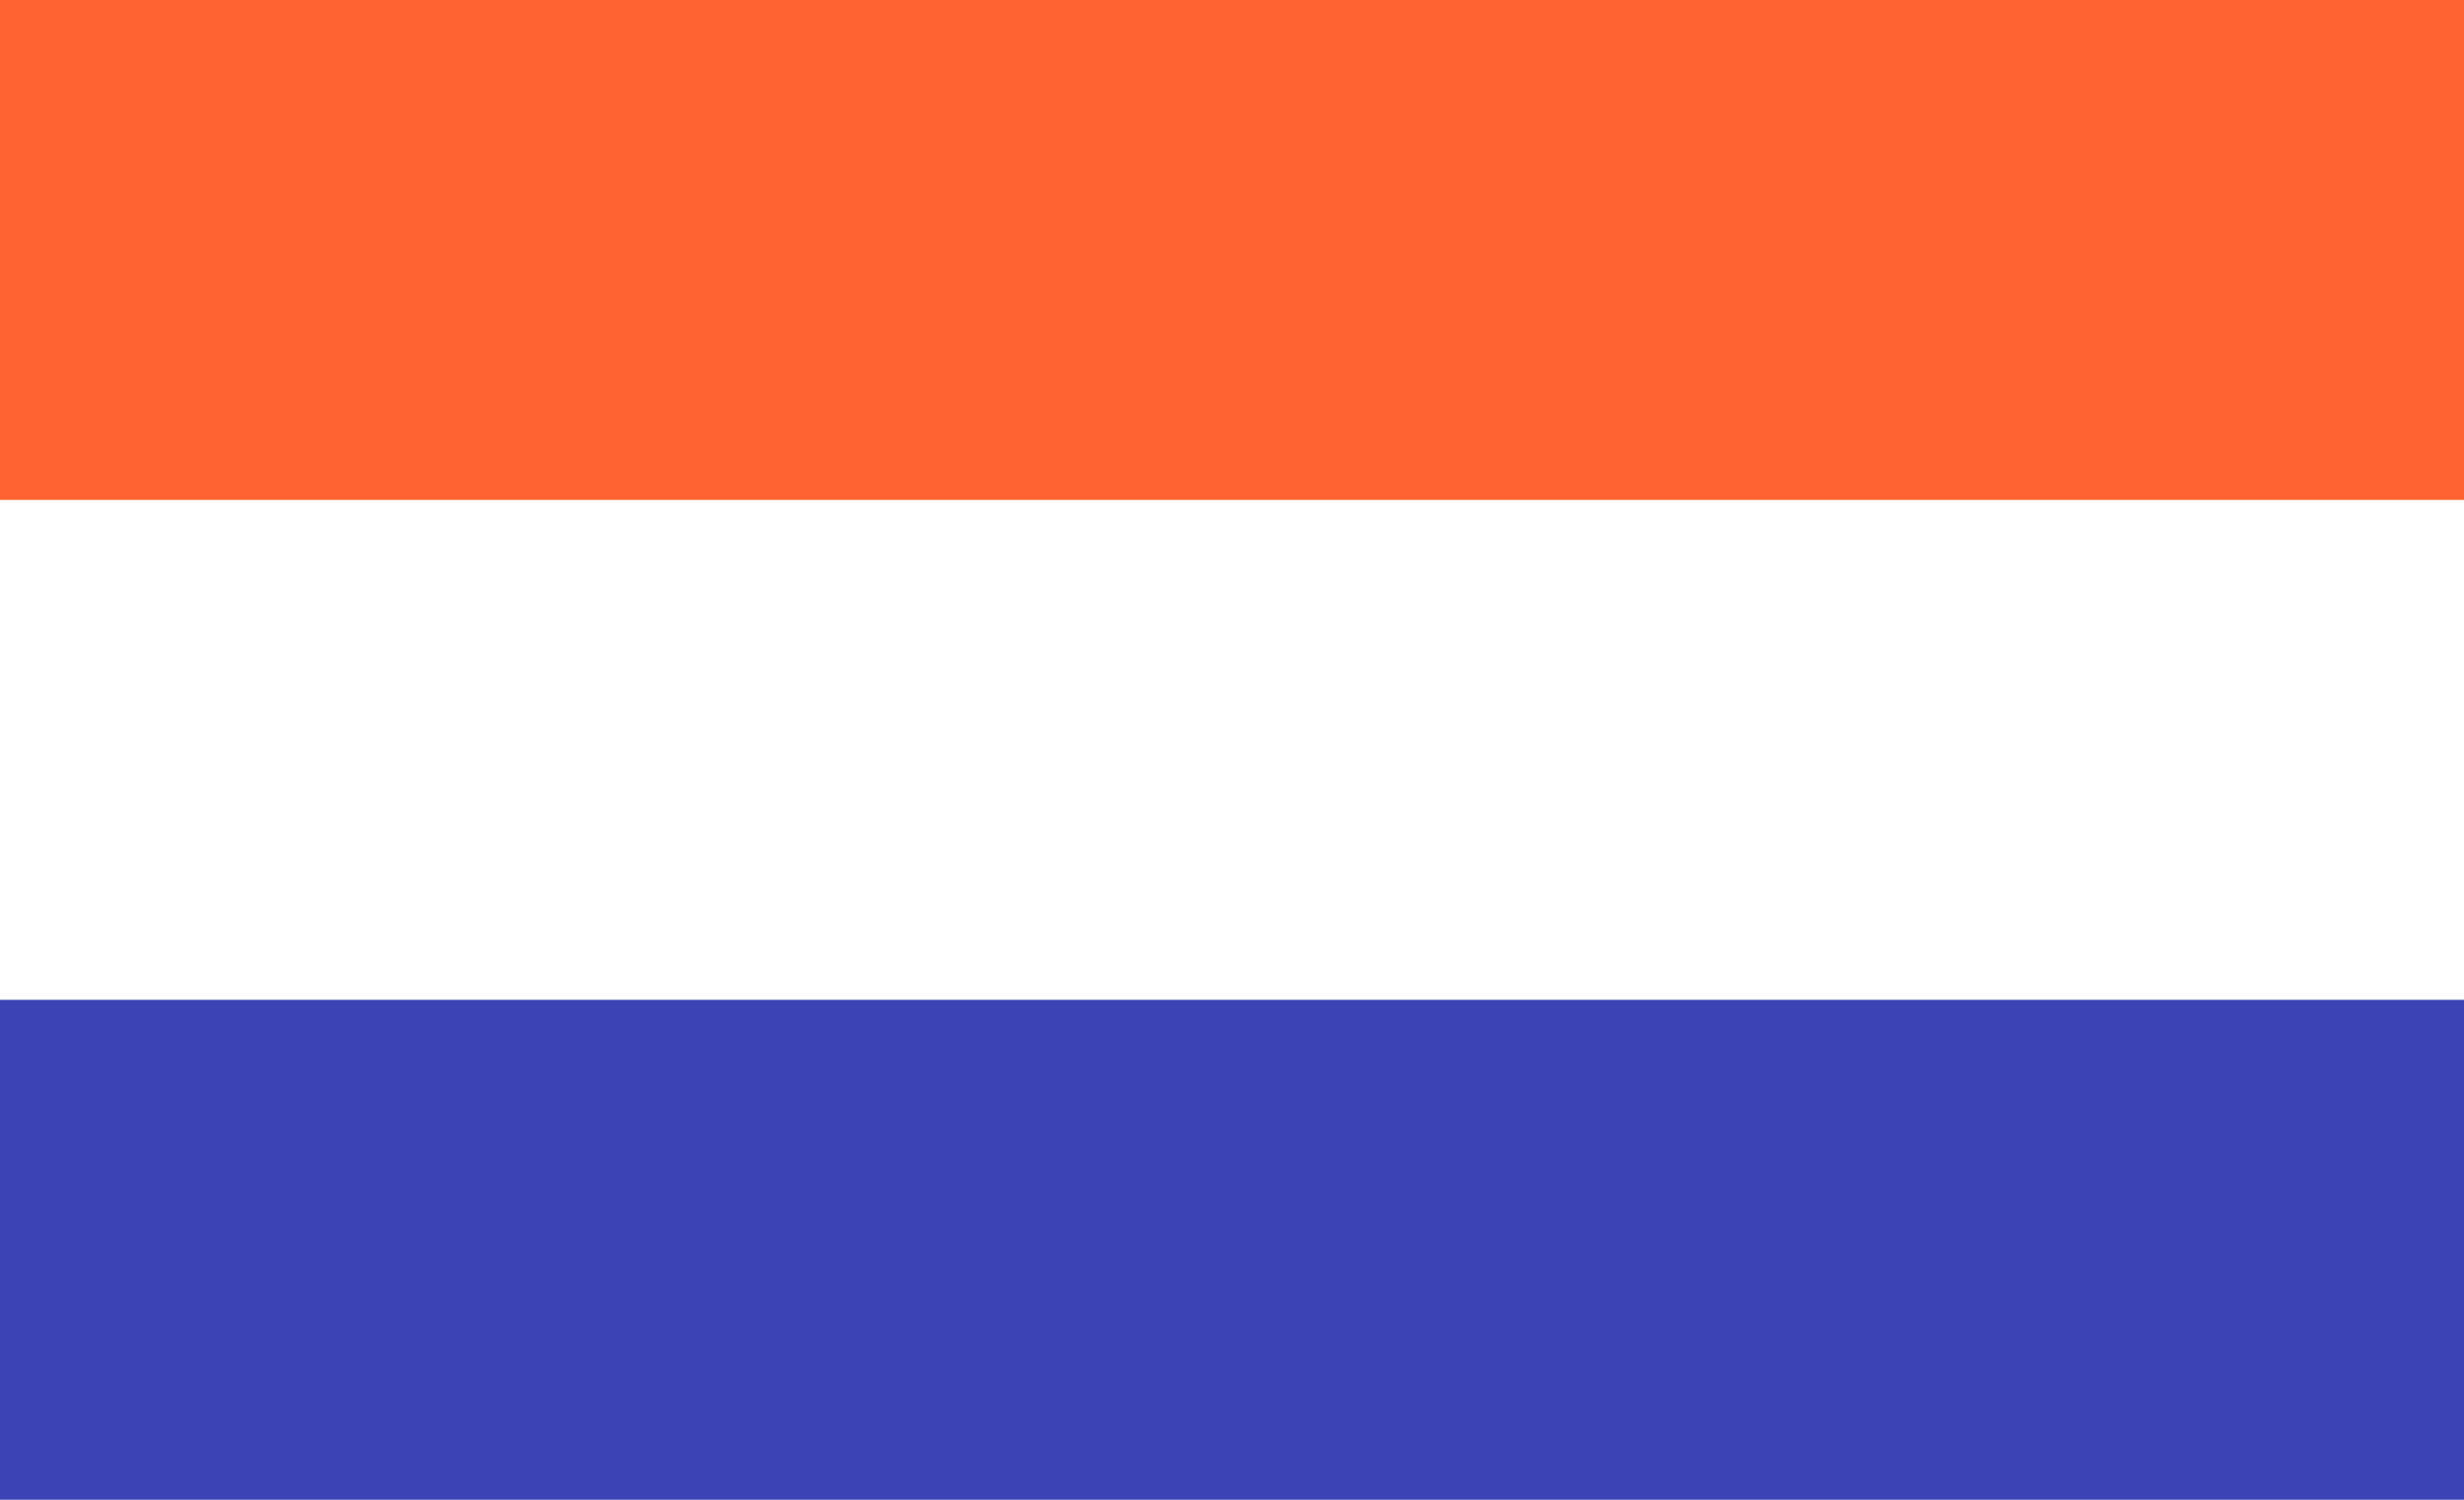 <?xml version="1.0" encoding="UTF-8" standalone="no"?>
<!-- Created with Inkscape (http://www.inkscape.org/) -->

<svg
   width="69"
   height="42"
   viewBox="0 0 69 42"
   version="1.1"
   id="svg1"
   inkscape:version="1.3.2 (091e20e, 2023-11-25, custom)"
   sodipodi:docname="flag_dutch_14∶23.svg"
   xml:space="preserve"
   xmlns:inkscape="http://www.inkscape.org/namespaces/inkscape"
   xmlns:sodipodi="http://sodipodi.sourceforge.net/DTD/sodipodi-0.dtd"
   xmlns="http://www.w3.org/2000/svg"
   xmlns:svg="http://www.w3.org/2000/svg"><sodipodi:namedview
     id="namedview1"
     pagecolor="#ffffff"
     bordercolor="#111111"
     borderopacity="1"
     inkscape:showpageshadow="0"
     inkscape:pageopacity="0"
     inkscape:pagecheckerboard="1"
     inkscape:deskcolor="#d1d1d1"
     inkscape:document-units="px"
     showguides="false"
     inkscape:zoom="3.6275534"
     inkscape:cx="57.614589"
     inkscape:cy="-4.2728523"
     inkscape:window-width="1366"
     inkscape:window-height="705"
     inkscape:window-x="-8"
     inkscape:window-y="-8"
     inkscape:window-maximized="1"
     inkscape:current-layer="svg1" /><defs
     id="defs1" /><path
     id="bar_azure"
     style="display:inline;fill:#3c44b5;fill-opacity:1;stroke:none;stroke-width:0;stroke-linejoin:bevel;paint-order:markers fill stroke"
     d="M 0,42 H 69 V 0 H 0 Z"
     inkscape:label="bar_azure" /><path
     id="bar_argent"
     style="fill:#ffffff;fill-opacity:1;stroke-width:0;stroke-linejoin:bevel;paint-order:markers fill stroke;stroke:none"
     d="M 0,28 V 0 h 69 v 28 z"
     sodipodi:nodetypes="ccccc"
     inkscape:label="bar_argent" /><path
     id="bar_tenne"
     style="fill:#ff6331;stroke-width:0;stroke-linejoin:bevel;paint-order:markers fill stroke;fill-opacity:1;stroke:none"
     d="M 0,14 H 69 V 0 H 0 Z"
     inkscape:label="bar_tenné" /></svg>
